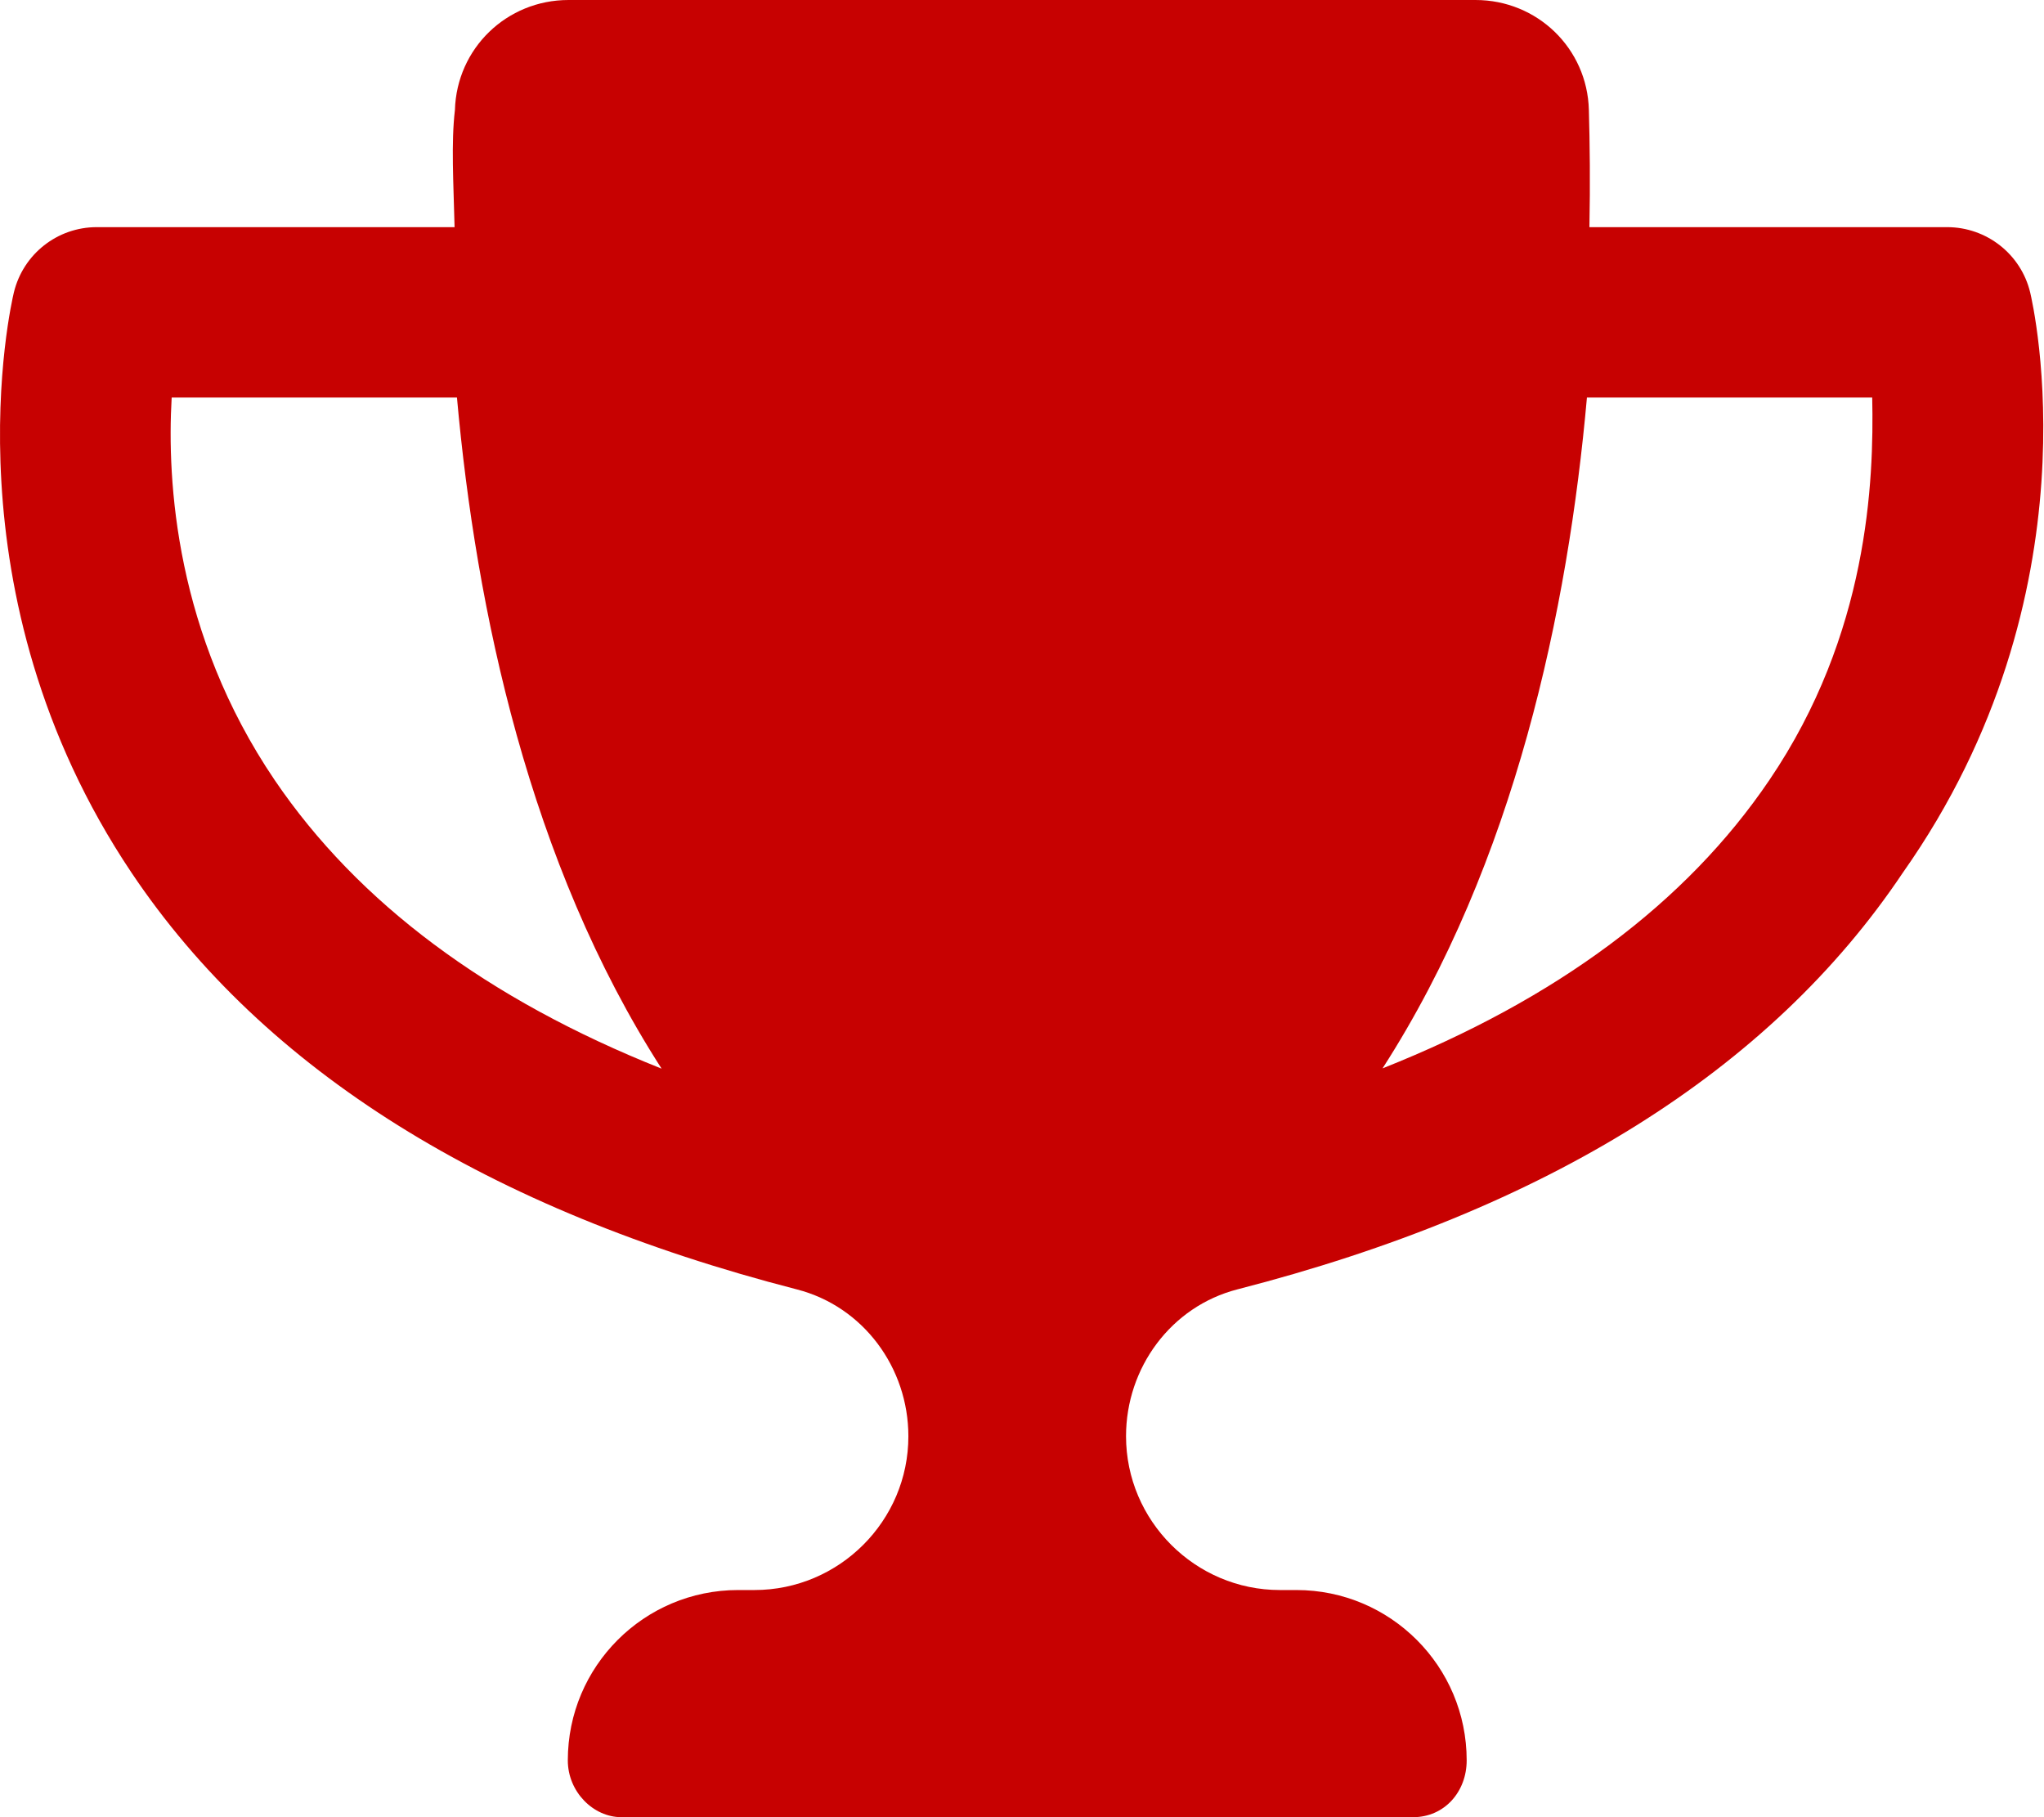 <svg xmlns="http://www.w3.org/2000/svg" viewBox="0 0 576 512"><path fill="#c70101" d="M572.1 82.38C569.5 71.59 559.8 64 548.7 64H447.9c.242-12.45.108-23.7-.156-33.02C447.3 13.63 433.2 0 415.8 0H160.2c-17.4 0-31.5 13.63-32 30.98-1.1 9.32-.4 20.57-.1 33.02H27.26c-11.1 0-20.723 7.59-23.348 18.38C3.1 85.78-15.71 167.2 37.07 245.9c37.44 55.82 100.6 95.03 187.5 117.4 18.7 4.805 31.41 22.06 31.41 41.37C256 428.5 236.5 448 212.6 448H208c-26.51 0-47.99 21.49-47.99 48 0 8.836 7.163 16 15.1 16h223.1c8.836 0 15.1-7.164 15.1-16 0-26.51-21.48-48-47.99-48h-4.644c-23.86 0-43.36-19.5-43.36-43.35 0-19.31 12.71-36.57 31.41-41.37 86.96-22.34 150.1-61.55 187.5-117.4C591.7 167.2 572.9 85.78 572.1 82.38zM77.41 219.8c-27.94-41.2-30.4-84.1-29.03-107.8h80.39c5.359 59.62 20.35 131.1 57.67 189.1-49.04-19.5-85.54-46.7-109.03-81.3zm421.19 0c-23.44 34.6-59.94 61.75-109 81.22C426.9 243.1 441.9 171.6 447.2 112h80.39c.51 23.7-1.09 66.7-28.99 107.8z"/></svg>